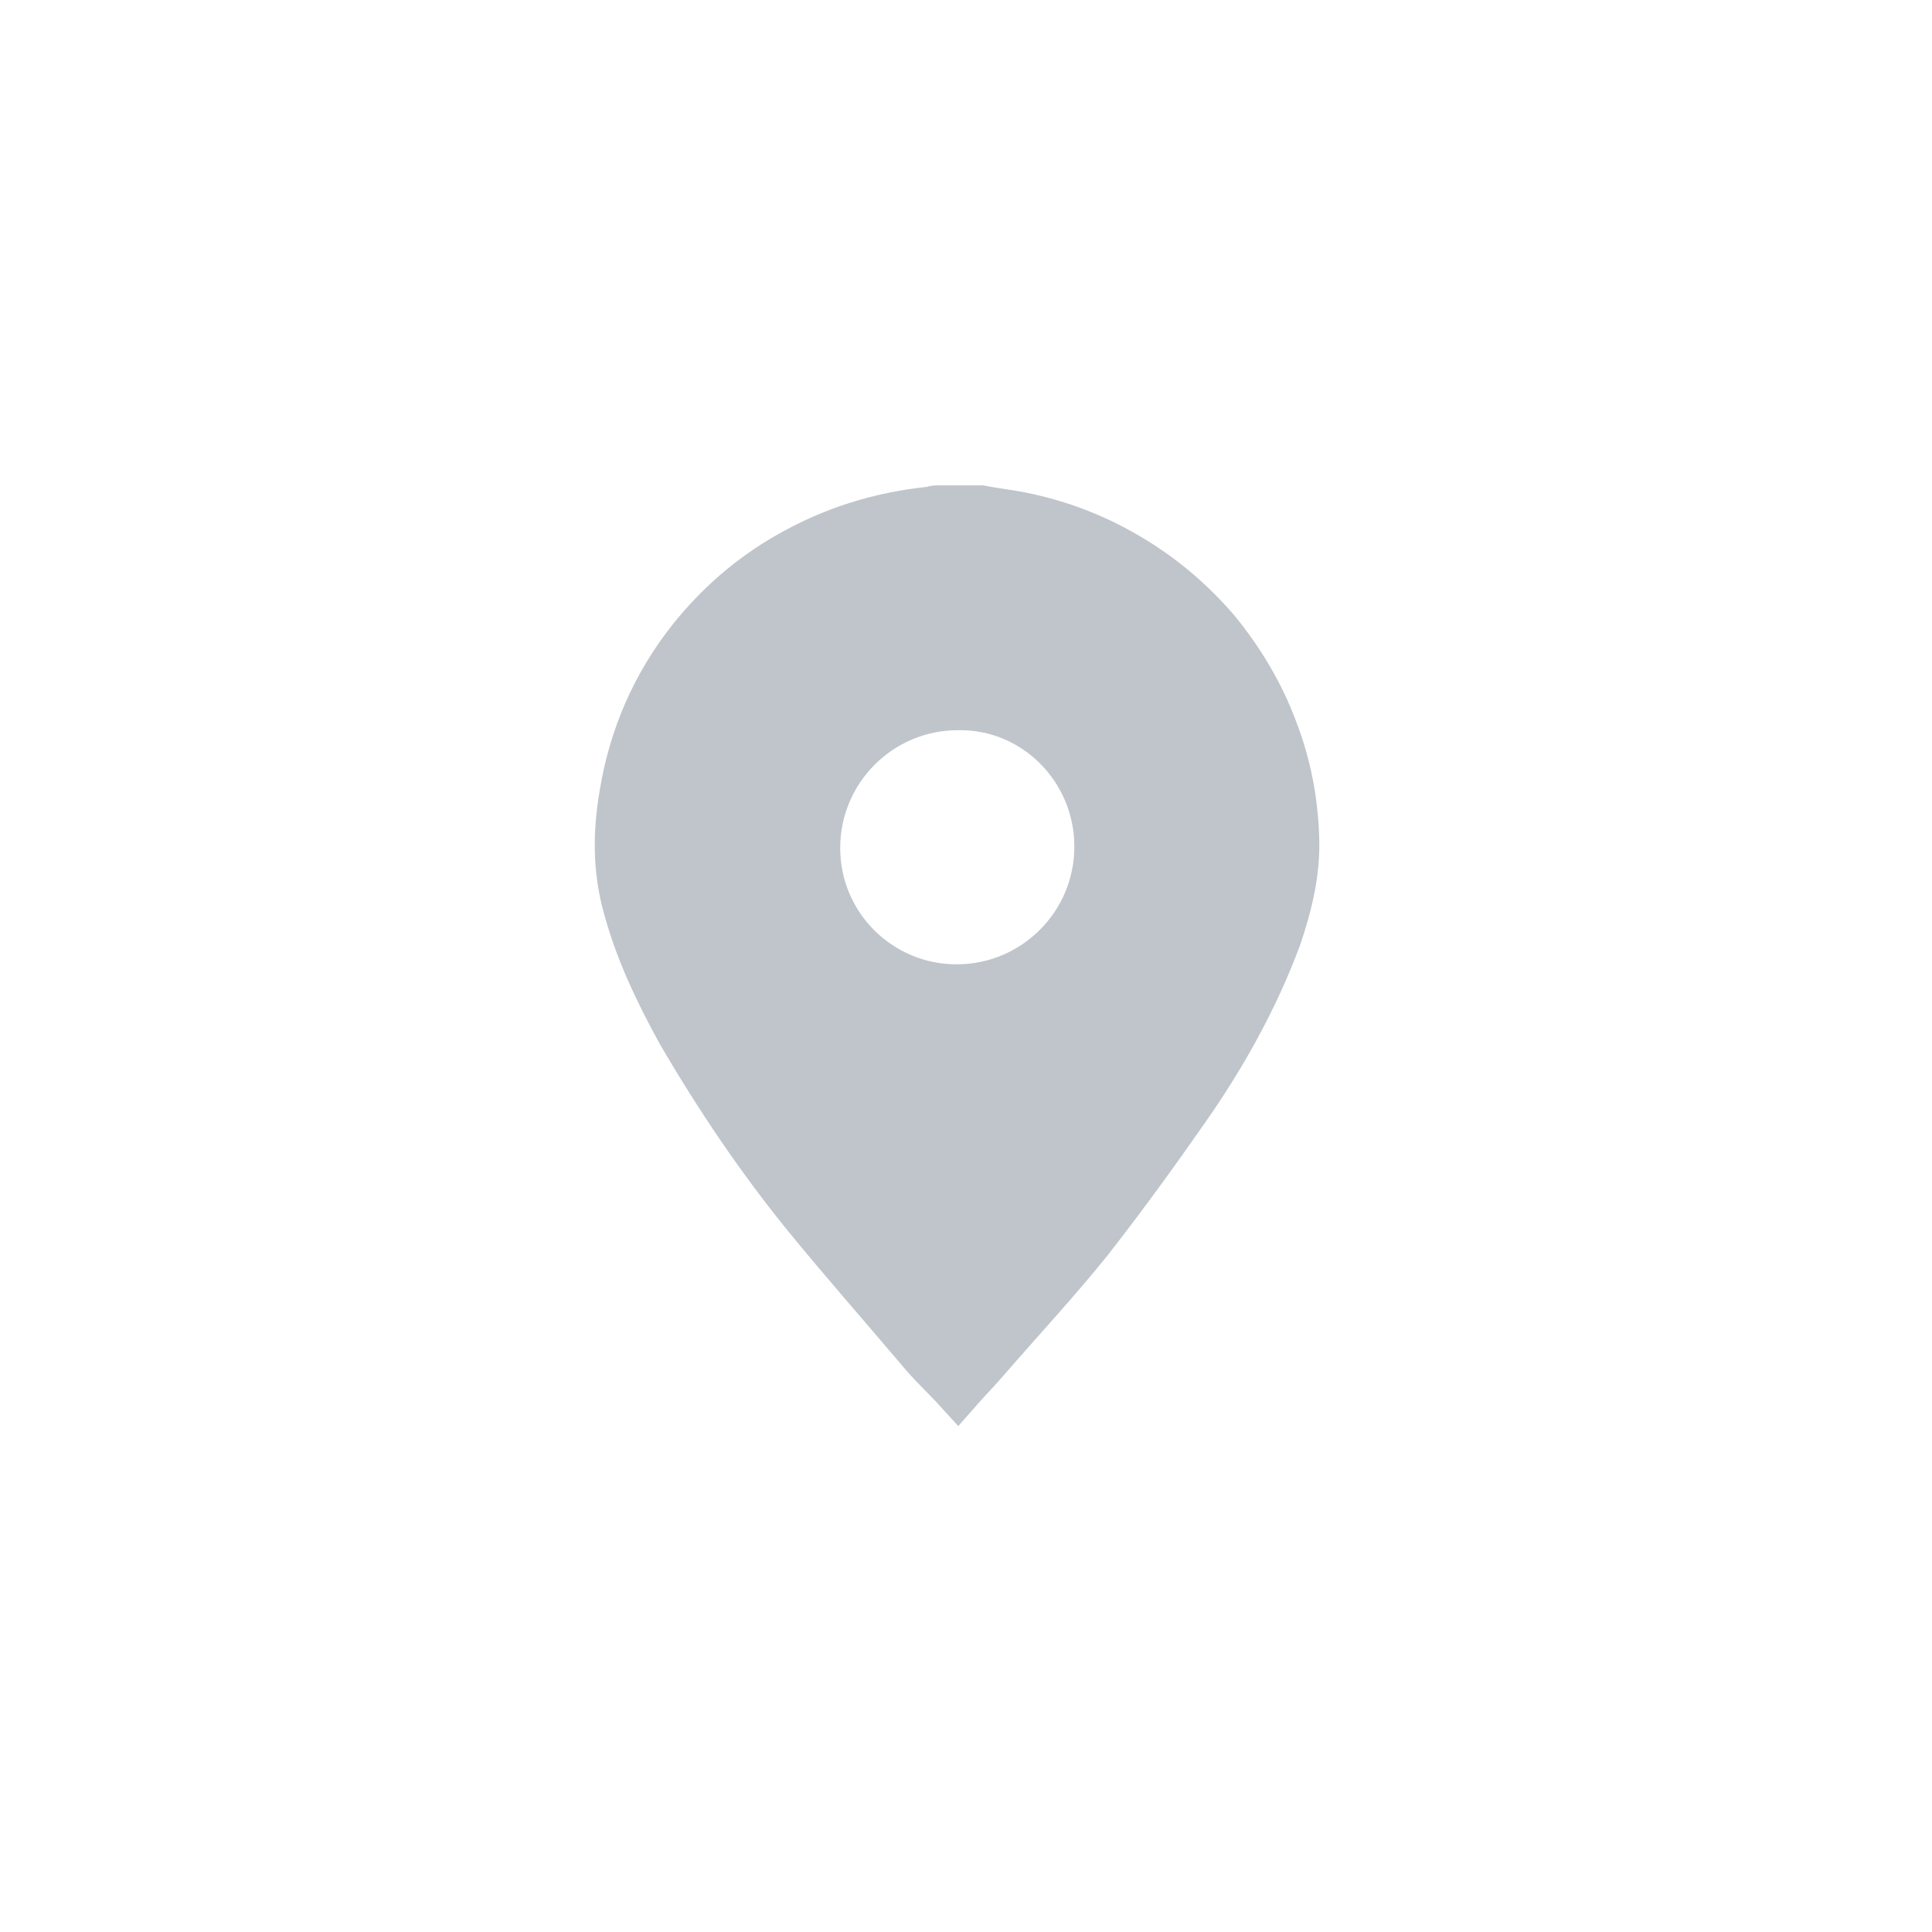 <?xml version="1.0" encoding="utf-8"?>
<!-- Generator: Adobe Illustrator 19.2.1, SVG Export Plug-In . SVG Version: 6.00 Build 0)  -->
<svg version="1.1" id="Layer_1" xmlns="http://www.w3.org/2000/svg" xmlns:xlink="http://www.w3.org/1999/xlink" x="0px" y="0px"
	 viewBox="0 0 144 144" style="enable-background:new 0 0 144 144;" xml:space="preserve">
<style type="text/css">
	.st0{fill:#BFC5CB;stroke:#BFC5CB;stroke-width:3.215;stroke-miterlimit:10;}
	.st1{fill:#BFC5CB;stroke:#BFC5CB;stroke-width:3.449;stroke-miterlimit:10;}
	.st2{fill-rule:evenodd;clip-rule:evenodd;fill:#BFC5CB;}
</style>
<path class="st1" d="M73.1,37.9c1,0.2,2,0.3,3,0.5c3,0.6,5.8,1.7,8.4,3.3c2.3,1.4,4.4,3.2,6.2,5.3c1.8,2.2,3.3,4.7,4.3,7.4
	c1,2.6,1.5,5.2,1.6,8c0.1,2.6-0.5,5-1.3,7.4c-1.7,4.6-4.1,8.9-6.9,12.9c-2.3,3.3-4.7,6.6-7.2,9.8c-2.5,3.1-5.2,6-7.8,9
	c-0.6,0.7-1.3,1.4-2,2.2c-1-1.1-2-2-2.9-3.1c-2.8-3.3-5.7-6.6-8.4-9.9c-3.5-4.3-6.6-8.9-9.4-13.7c-1.6-2.9-3.1-6-4-9.3
	c-0.8-2.8-0.8-5.6-0.3-8.5c0.7-4.3,2.4-8.2,5.1-11.6c2-2.5,4.4-4.6,7.2-6.2c3.3-1.9,6.8-3,10.6-3.4c0.2,0,0.3-0.1,0.5-0.1
	C70.8,37.9,72,37.9,73.1,37.9z M81.8,63.1c0-5.8-4.7-10.5-10.4-10.4c-5.8,0-10.5,4.7-10.5,10.5c0,5.8,4.7,10.4,10.4,10.4
	C77.1,73.6,81.8,68.9,81.8,63.1z"/>
</svg>
